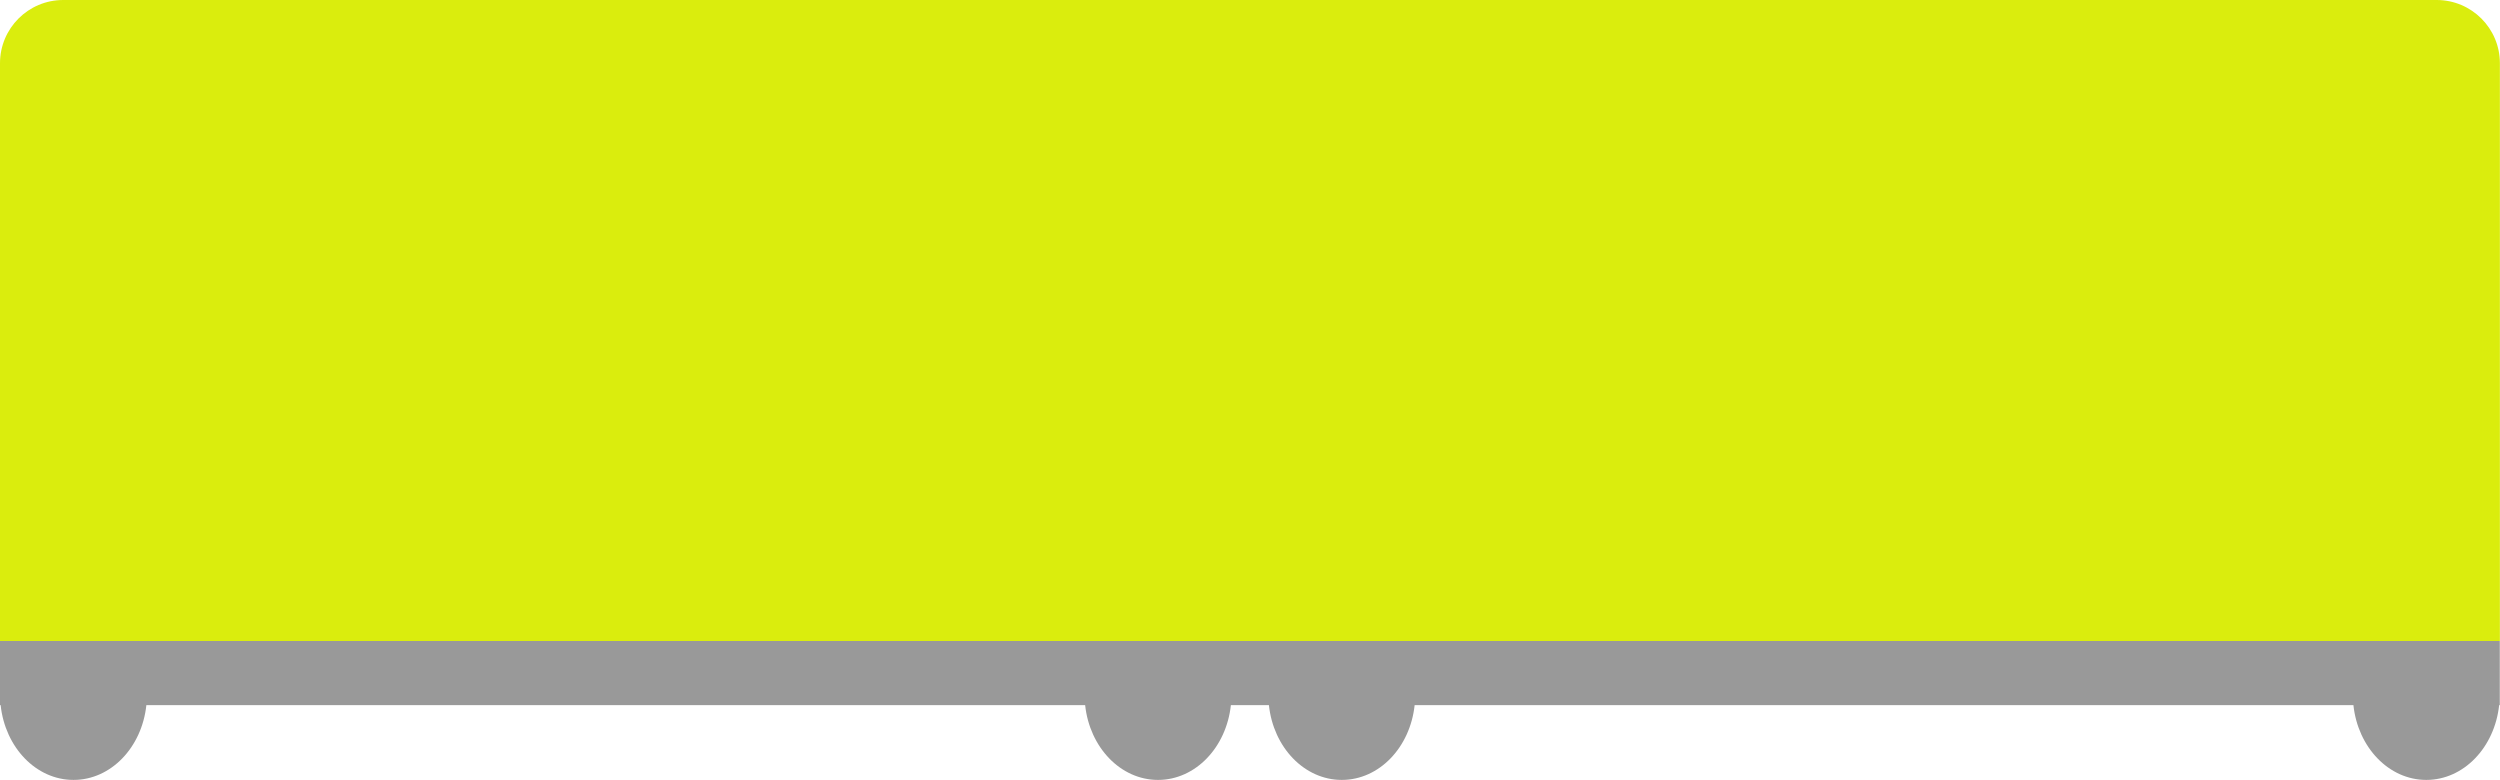 <?xml version="1.0" encoding="UTF-8"?>
<svg id="Lag_2" data-name="Lag 2" xmlns="http://www.w3.org/2000/svg" viewBox="0 0 234 73">
  <defs>
    <style>
      .cls-1 {
        fill: #999;
      }

      .cls-2 {
        fill: #daed0d;
      }
    </style>
  </defs>
  <g id="Lag_1-2" data-name="Lag 1">
    <path class="cls-1" d="m0,60v6h.06c.42,3.95,3.31,7,6.82,7s6.4-3.05,6.82-7h87.87c.42,3.95,3.31,7,6.82,7s6.4-3.05,6.82-7h3.56c.42,3.95,3.31,7,6.82,7s6.4-3.05,6.82-7h87.87c.42,3.95,3.31,7,6.82,7s6.4-3.05,6.82-7h.06v-6H0Z"/>
    <path class="cls-2" d="m234,60H0V5.92C0,2.65,2.65,0,5.92,0h222.15c3.27,0,5.92,2.65,5.92,5.92v54.08Z"/>
  </g>
</svg>